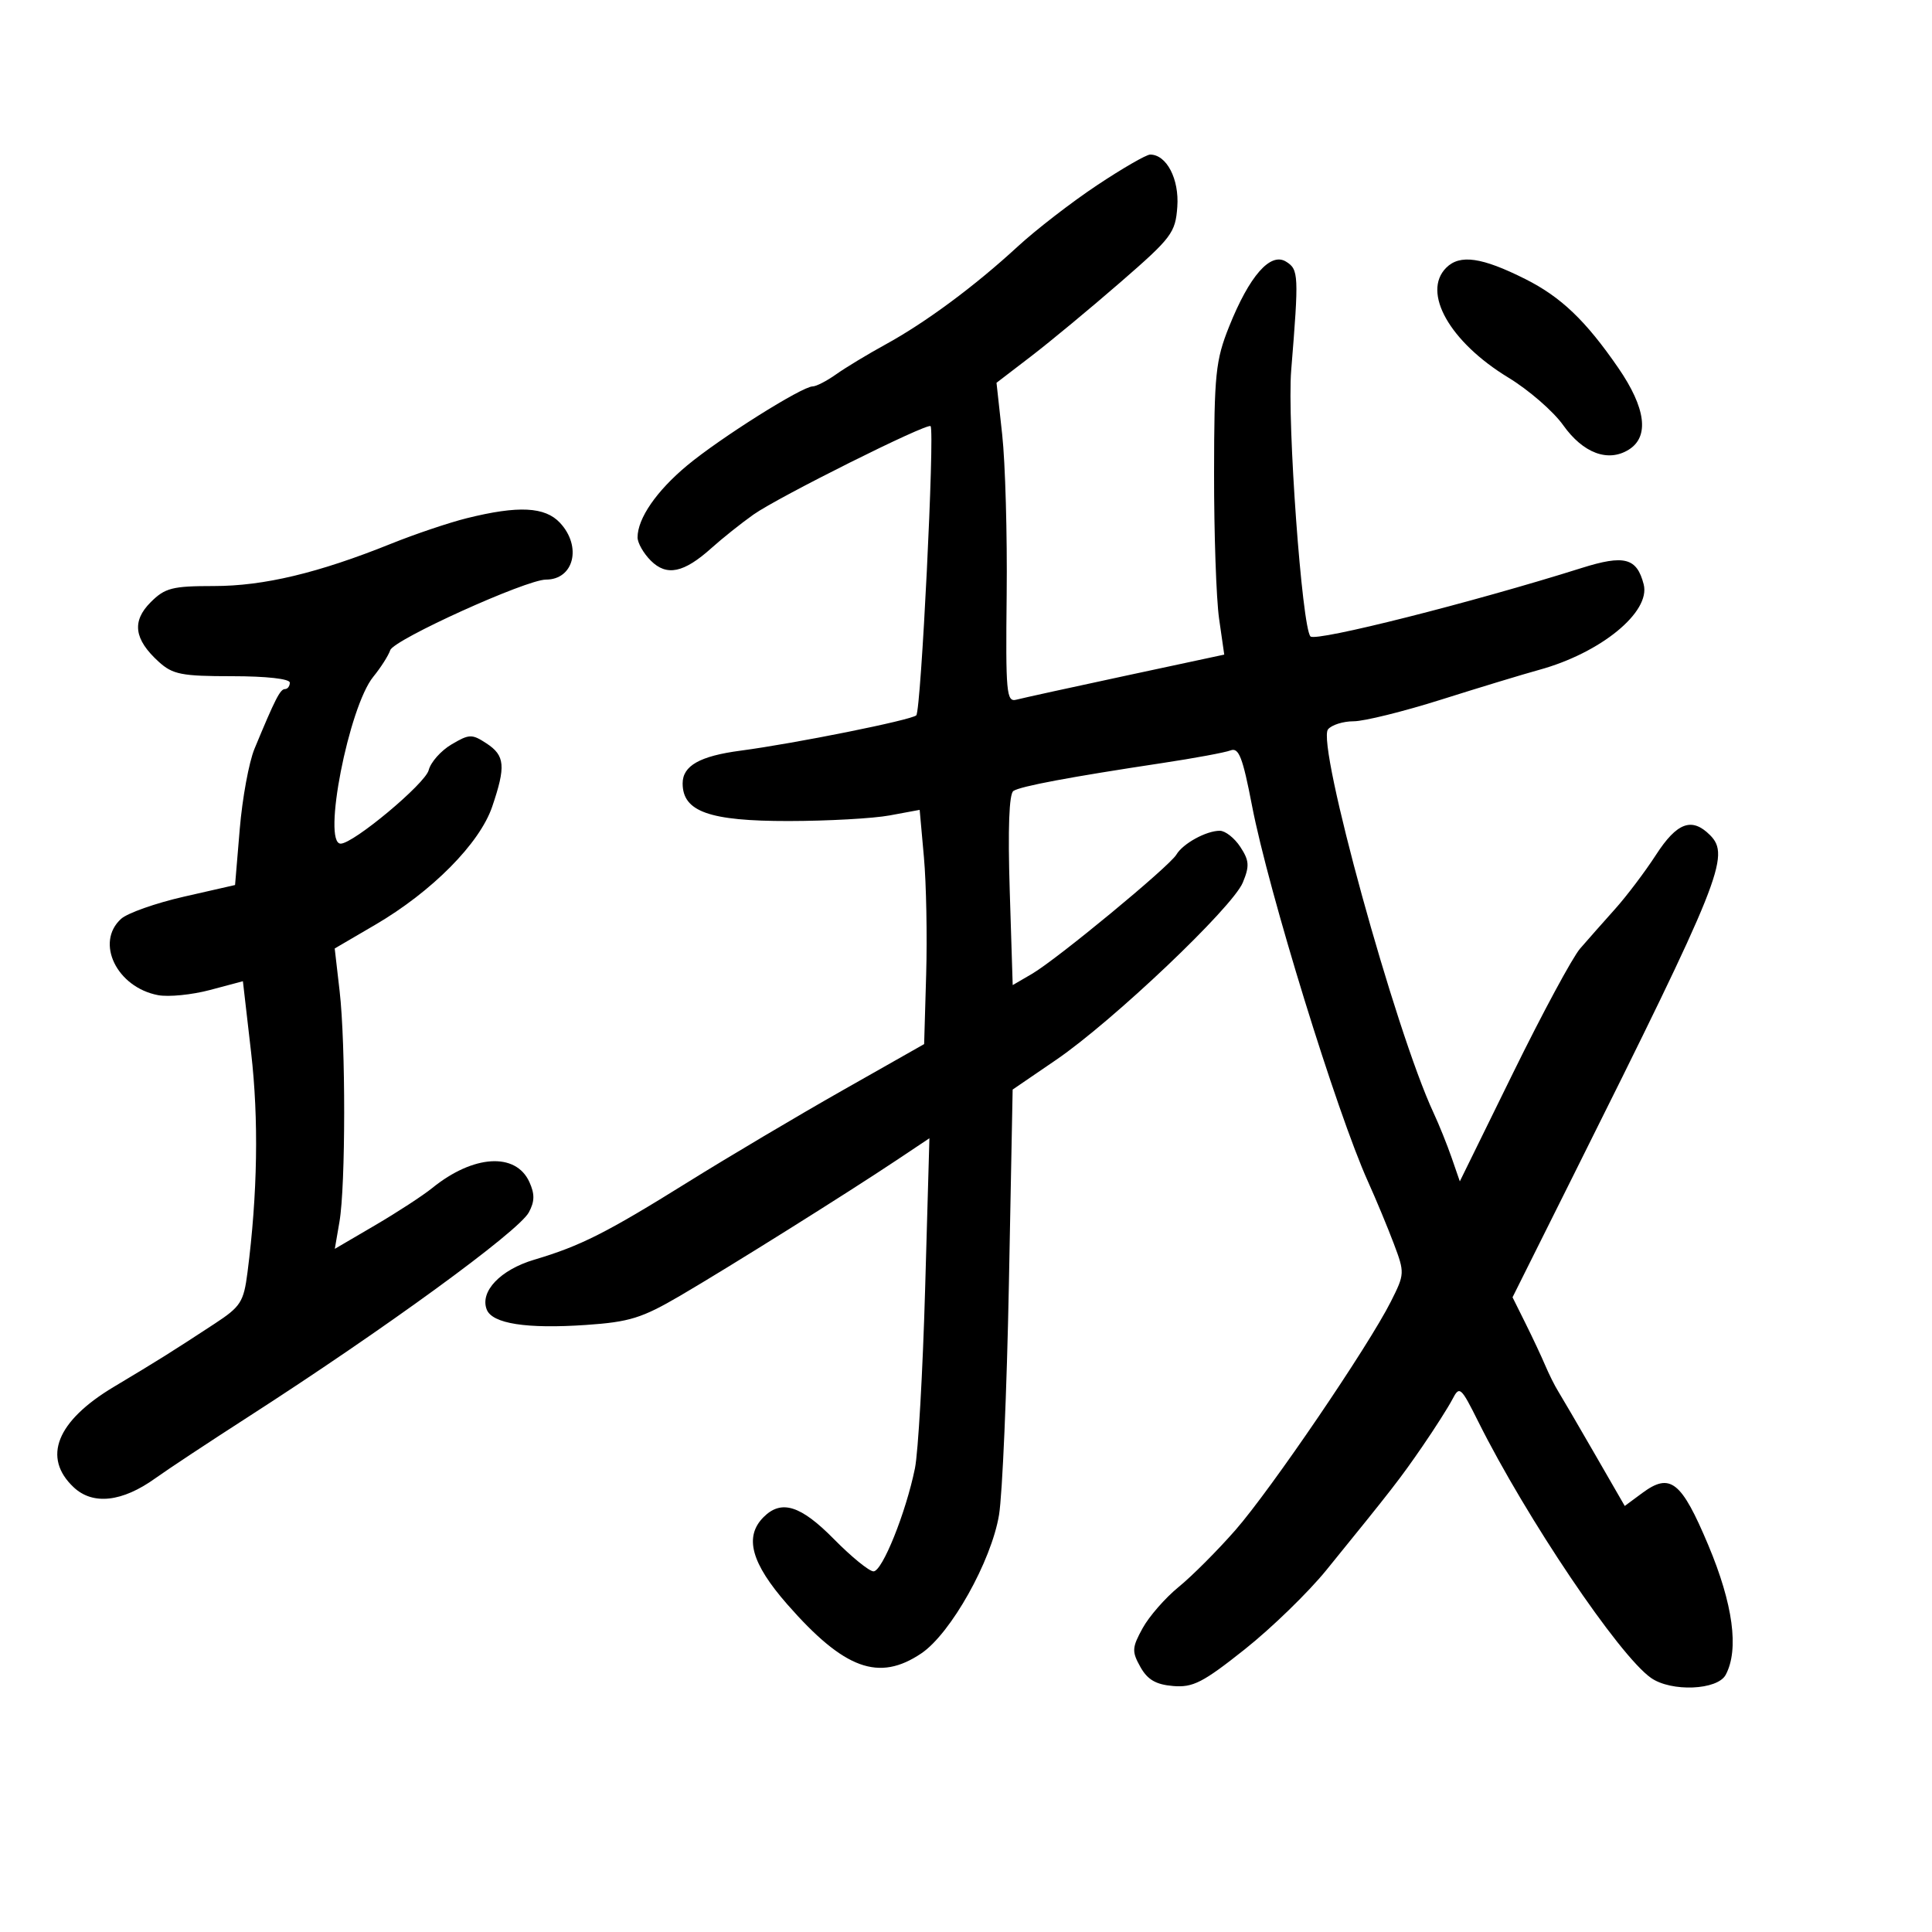 <svg xmlns="http://www.w3.org/2000/svg" width="300" height="300" viewBox="0 0 300 300" version="1.1">
	<path d="M 170.342 28.769 C 166.405 31.389, 160.863 35.671, 158.027 38.283 C 151.337 44.446, 143.755 50.063, 137.500 53.490 C 134.750 54.997, 131.306 57.079, 129.846 58.115 C 128.386 59.152, 126.744 60, 126.198 60 C 124.552 60, 111.832 68.008, 106.710 72.268 C 101.941 76.236, 99 80.501, 99 83.450 C 99 84.303, 99.923 85.923, 101.051 87.051 C 103.523 89.523, 106.176 88.970, 110.500 85.081 C 112.150 83.597, 115.075 81.266, 117 79.901 C 120.807 77.203, 143.973 65.635, 144.498 66.171 C 145.171 66.858, 143.021 110.377, 142.279 111.078 C 141.498 111.816, 123.448 115.444, 115 116.561 C 108.667 117.398, 106 118.905, 106 121.646 C 106 126.029, 110.144 127.501, 122.453 127.490 C 128.529 127.484, 135.594 127.092, 138.153 126.617 L 142.806 125.755 143.468 133.127 C 143.832 137.182, 143.988 145.366, 143.815 151.313 L 143.500 162.127 130.826 169.313 C 123.855 173.266, 113.055 179.674, 106.826 183.554 C 94.145 191.452, 90.147 193.470, 82.958 195.605 C 77.710 197.164, 74.497 200.526, 75.574 203.332 C 76.421 205.539, 81.761 206.371, 91.008 205.737 C 97.751 205.275, 99.671 204.678, 105.635 201.189 C 113.311 196.698, 131.535 185.283, 139.262 180.124 L 144.319 176.747 143.654 200.124 C 143.289 212.981, 142.576 225.531, 142.069 228.014 C 140.666 234.895, 137.004 244, 135.641 244 C 134.972 244, 132.209 241.750, 129.500 239 C 124.328 233.749, 121.334 232.809, 118.571 235.571 C 115.523 238.620, 116.636 242.718, 122.250 249.124 C 131.097 259.219, 136.466 261.182, 143.065 256.735 C 147.633 253.657, 153.935 242.426, 155.127 235.240 C 155.651 232.083, 156.342 215.929, 156.662 199.343 L 157.244 169.186 163.992 164.576 C 172.812 158.549, 191.377 140.919, 192.981 137.045 C 194.046 134.475, 193.987 133.630, 192.596 131.506 C 191.693 130.128, 190.260 129, 189.411 129 C 187.301 129, 183.678 130.990, 182.668 132.704 C 181.587 134.538, 164.092 148.983, 160.228 151.232 L 157.251 152.965 156.789 138.232 C 156.489 128.673, 156.690 123.261, 157.362 122.818 C 158.476 122.085, 166.127 120.651, 180.511 118.480 C 185.467 117.733, 190.225 116.851, 191.084 116.521 C 192.360 116.032, 192.967 117.597, 194.412 125.105 C 196.965 138.377, 207.562 172.719, 212.431 183.500 C 213.673 186.250, 215.473 190.579, 216.431 193.120 C 218.137 197.645, 218.127 197.832, 215.967 202.120 C 212.460 209.082, 197.363 231.273, 191.843 237.582 C 189.070 240.750, 185.102 244.728, 183.023 246.421 C 180.945 248.115, 178.422 251.002, 177.417 252.839 C 175.766 255.854, 175.733 256.435, 177.076 258.839 C 178.183 260.819, 179.480 261.577, 182.150 261.803 C 185.242 262.063, 186.780 261.276, 193.290 256.103 C 197.445 252.801, 203.146 247.265, 205.959 243.800 C 216.219 231.163, 217.404 229.638, 220.860 224.613 C 222.795 221.801, 224.898 218.496, 225.535 217.269 C 226.633 215.154, 226.841 215.335, 229.553 220.769 C 237.045 235.776, 251.395 257.062, 256.367 260.545 C 259.516 262.750, 266.687 262.454, 267.965 260.066 C 270.064 256.144, 269.114 249.084, 265.250 239.899 C 261.079 229.985, 259.355 228.622, 255.031 231.819 L 252.290 233.846 247.578 225.673 C 244.986 221.178, 242.445 216.825, 241.930 216 C 241.416 215.175, 240.518 213.375, 239.935 212 C 239.352 210.625, 237.972 207.687, 236.870 205.470 L 234.866 201.441 244.336 182.470 C 267.208 136.658, 268.728 132.871, 265.531 129.674 C 262.710 126.853, 260.404 127.698, 257.135 132.750 C 255.444 135.363, 252.585 139.147, 250.780 141.160 C 248.976 143.173, 246.536 145.933, 245.359 147.293 C 244.181 148.653, 239.497 157.343, 234.949 166.604 L 226.681 183.442 225.408 179.763 C 224.707 177.740, 223.442 174.603, 222.597 172.792 C 216.665 160.086, 204.390 115.468, 206.216 113.250 C 206.782 112.562, 208.572 112, 210.193 112 C 211.814 112, 217.947 110.481, 223.821 108.625 C 229.694 106.768, 236.525 104.694, 239 104.014 C 248.566 101.389, 256.337 95.033, 255.230 90.738 C 254.167 86.616, 252.231 86.106, 245.584 88.201 C 228.613 93.550, 204.343 99.676, 203.494 98.827 C 202.171 97.504, 199.848 65.480, 200.496 57.500 C 201.702 42.653, 201.664 41.844, 199.689 40.622 C 197.266 39.121, 194.003 42.847, 190.860 50.701 C 188.756 55.962, 188.538 58.078, 188.520 73.500 C 188.509 82.850, 188.860 93.008, 189.300 96.073 L 190.100 101.647 174.800 104.925 C 166.385 106.729, 158.742 108.404, 157.816 108.648 C 156.281 109.054, 156.148 107.605, 156.316 92.297 C 156.417 83.058, 156.103 71.886, 155.619 67.469 L 154.737 59.439 160.119 55.315 C 163.078 53.047, 169.325 47.869, 174 43.809 C 181.952 36.902, 182.520 36.148, 182.812 32.111 C 183.124 27.804, 181.144 23.997, 178.595 24.003 C 177.993 24.004, 174.279 26.149, 170.342 28.769 M 224.571 41.571 C 220.751 45.392, 225.110 53.100, 234.221 58.635 C 237.375 60.550, 241.202 63.873, 242.727 66.018 C 245.825 70.377, 249.706 71.825, 252.916 69.820 C 256.143 67.805, 255.568 63.343, 251.279 57.115 C 246.224 49.775, 242.393 46.115, 236.854 43.333 C 230.104 39.943, 226.690 39.453, 224.571 41.571 M 72.500 80.462 C 69.750 81.145, 64.455 82.929, 60.733 84.427 C 49.423 88.979, 40.961 91, 33.208 91 C 26.743 91, 25.622 91.288, 23.392 93.517 C 20.438 96.471, 20.816 99.277, 24.637 102.750 C 26.816 104.731, 28.180 105, 36.056 105 C 41.352 105, 45 105.408, 45 106 C 45 106.550, 44.660 107, 44.244 107 C 43.507 107, 42.719 108.545, 39.517 116.273 C 38.657 118.348, 37.627 123.957, 37.227 128.736 L 36.500 137.426 28.554 139.235 C 24.184 140.231, 19.796 141.780, 18.804 142.677 C 14.750 146.346, 18.128 153.314, 24.548 154.527 C 26.172 154.833, 29.799 154.473, 32.609 153.725 L 37.718 152.366 38.993 163.438 C 40.188 173.816, 39.998 185.370, 38.432 197.564 C 37.838 202.183, 37.387 202.886, 33.300 205.564 C 26.493 210.024, 24.653 211.176, 17.669 215.353 C 8.785 220.667, 6.526 226.327, 11.444 230.947 C 14.426 233.749, 18.983 233.241, 24.138 229.533 C 25.987 228.204, 32.450 223.930, 38.500 220.037 C 59.670 206.414, 80.506 191.234, 82.116 188.259 C 83.032 186.565, 83.052 185.410, 82.198 183.536 C 80.085 178.897, 73.491 179.307, 67.117 184.474 C 65.678 185.641, 61.685 188.244, 58.244 190.259 L 51.989 193.921 52.712 189.711 C 53.676 184.096, 53.691 162.153, 52.736 153.890 L 51.973 147.279 58.273 143.595 C 67.076 138.447, 74.481 130.972, 76.422 125.274 C 78.565 118.985, 78.417 117.319, 75.547 115.439 C 73.279 113.953, 72.869 113.964, 70.111 115.594 C 68.470 116.563, 66.875 118.362, 66.566 119.591 C 66.042 121.682, 54.881 131, 52.901 131 C 50.002 131, 54.154 109.756, 57.966 105.083 C 59.125 103.662, 60.310 101.805, 60.599 100.955 C 61.160 99.311, 81.711 90, 84.779 90 C 89.113 90, 90.385 84.864, 86.961 81.189 C 84.629 78.685, 80.496 78.477, 72.500 80.462" stroke="none" fill="black" fill-rule="evenodd"/>
</svg>